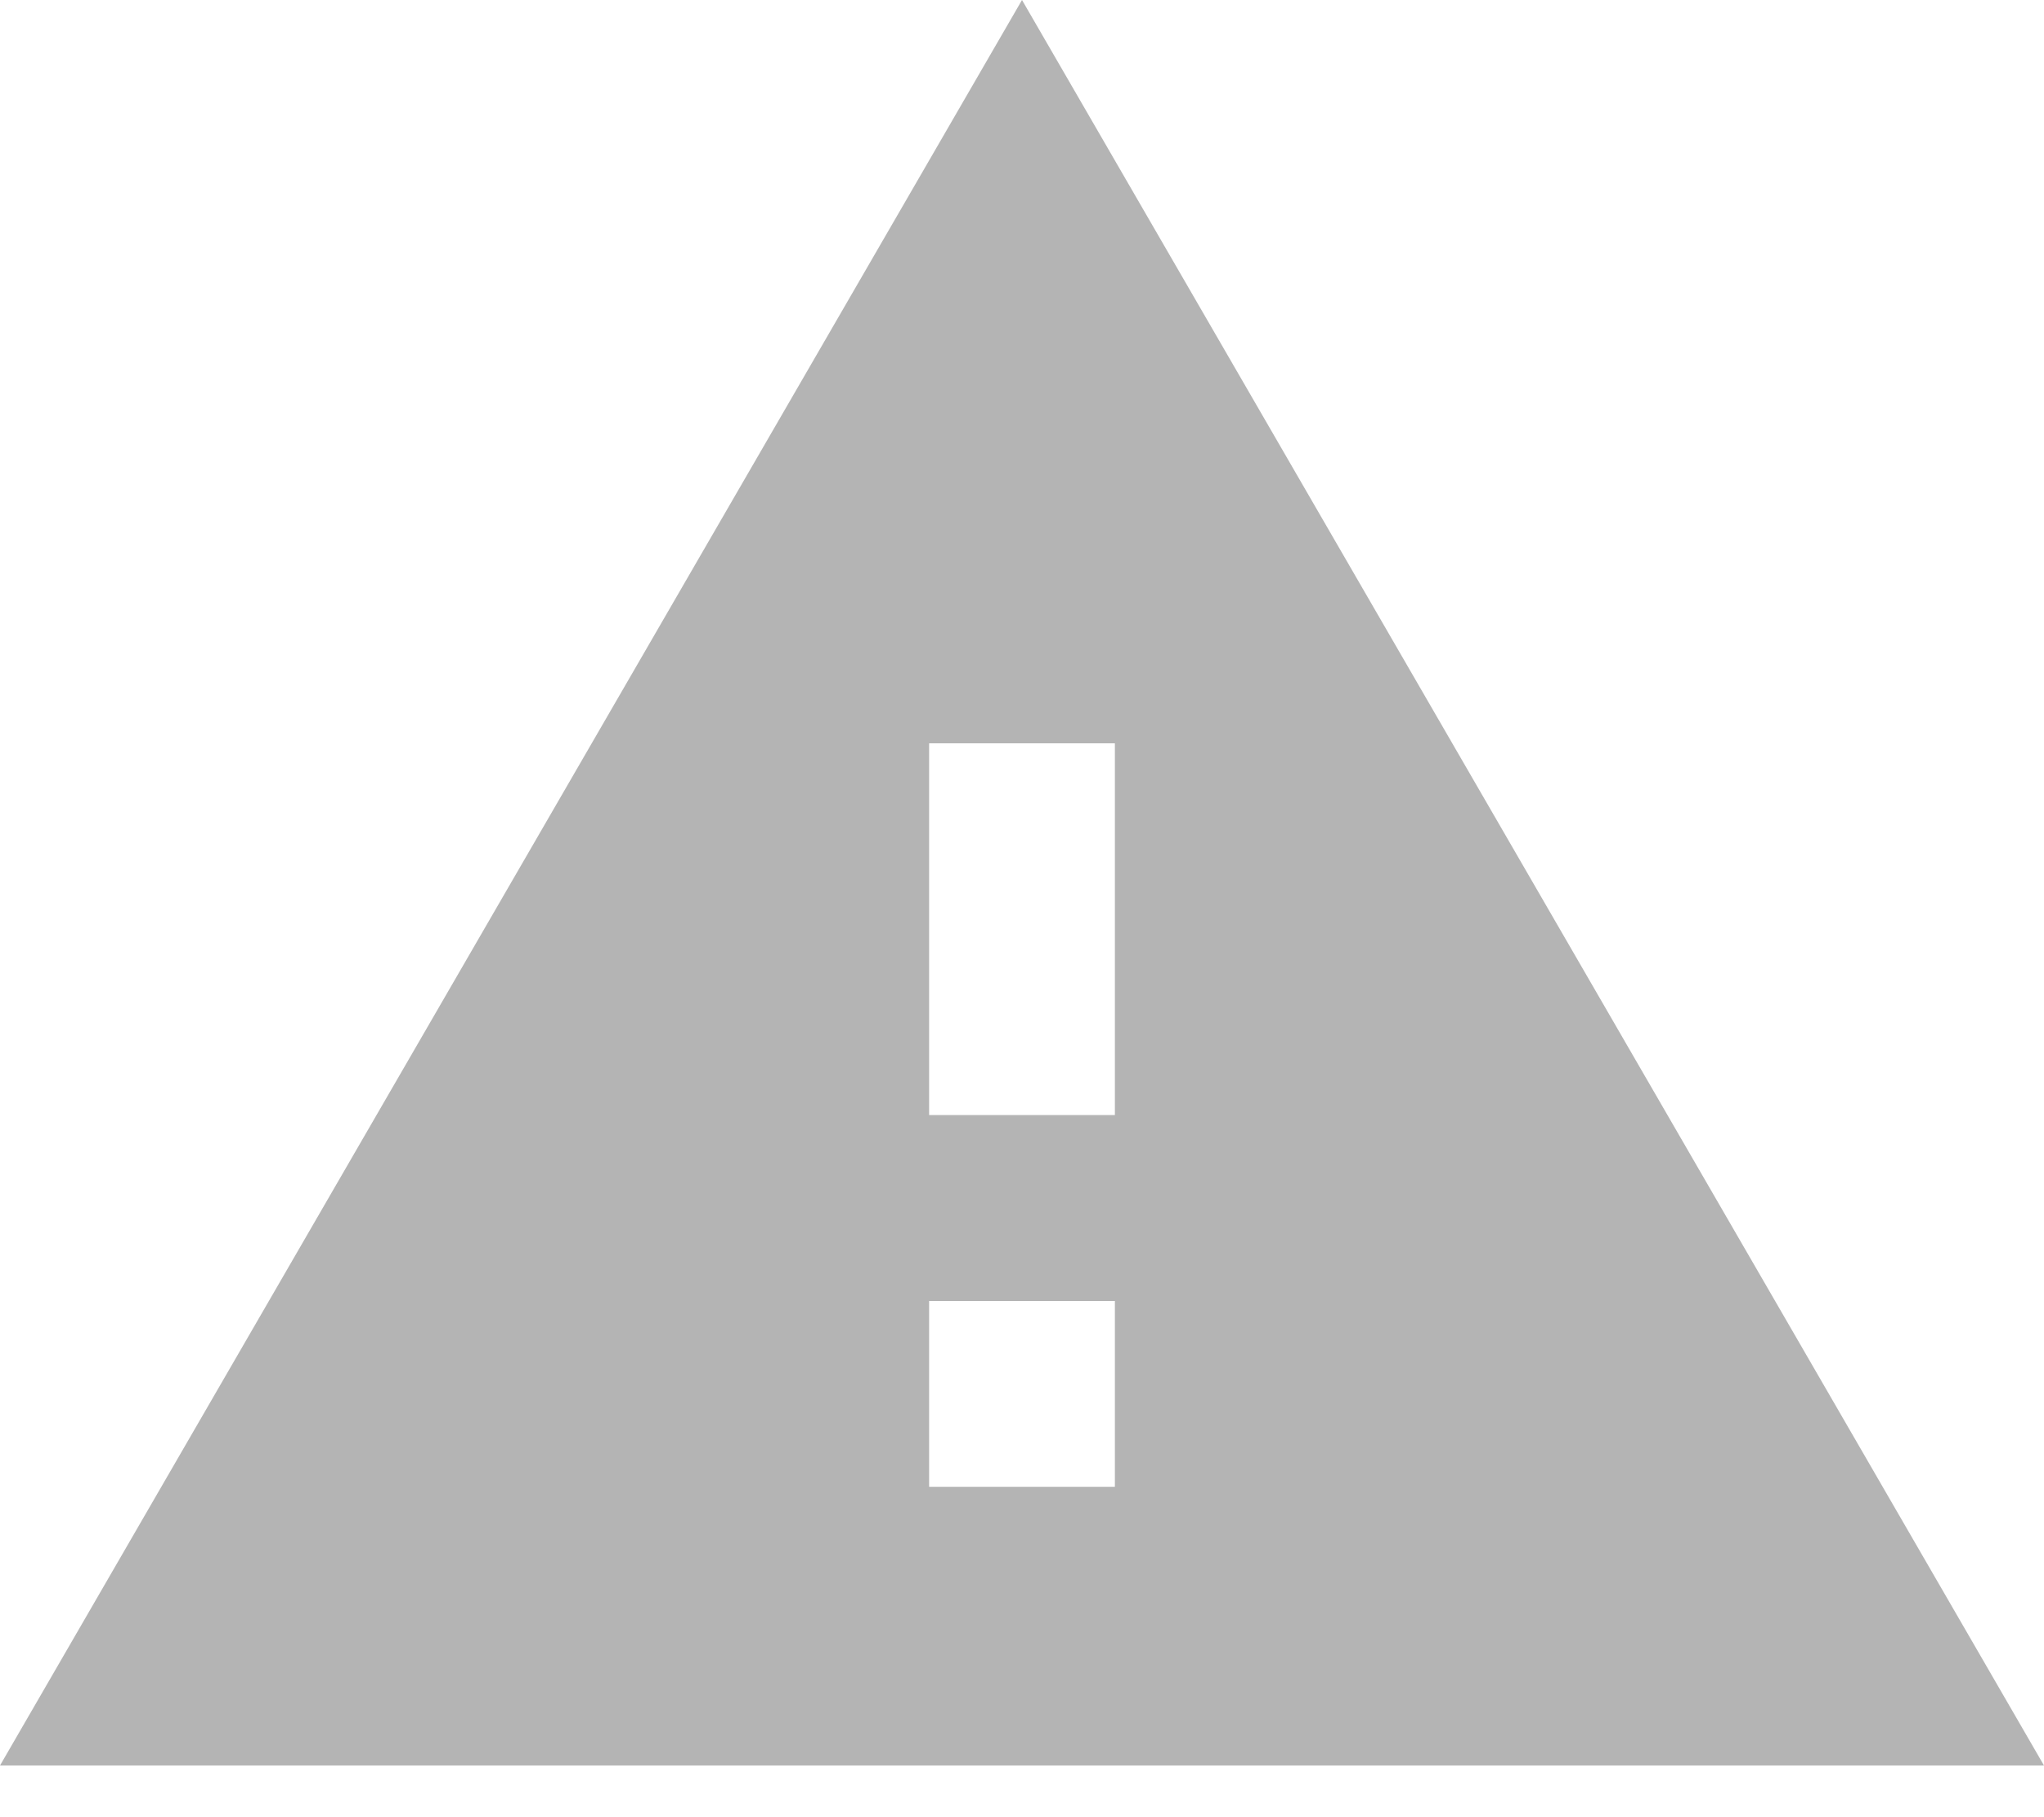 <?xml version="1.0" encoding="UTF-8"?>
<svg width="18px" height="16px" viewBox="0 0 18 16" version="1.1" xmlns="http://www.w3.org/2000/svg" xmlns:xlink="http://www.w3.org/1999/xlink">
    <!-- Generator: Sketch 51.2 (57519) - http://www.bohemiancoding.com/sketch -->
    <title>@2xGroup 40</title>
    <desc>Created with Sketch.</desc>
    <defs>
        <path d="M0,15.545 L18,15.545 L9,0 L0,15.545 Z M9.818,13.091 L8.182,13.091 L8.182,11.455 L9.818,11.455 L9.818,13.091 Z M9.818,9.818 L8.182,9.818 L8.182,6.545 L9.818,6.545 L9.818,9.818 Z" id="path-1"></path>
    </defs>
    <g id="Components" stroke="none" stroke-width="1" fill="none" fill-rule="evenodd" opacity="0.5">
        <g id="Toolkit-Documentation:-Components" transform="translate(-940, -1259)">
            <g id="Data-Table" transform="translate(934, 911)">
                <g id="No-Data-Copy" transform="translate(6, 318)">
                    <g id="Group-40" transform="translate(0, 30)">
                        <g id="baseline-report-24px">
                            <mask id="mask-2" fill="white">
                                <use xlink:href="#path-1"></use>
                            </mask>
                            <use id="Shape" fill="#696969" fill-rule="nonzero" xlink:href="#path-1"></use>
                            <polygon id="Shape" mask="url(#mask-2)" points="-3 -4 21 -4 21 20 -3 20"></polygon>
                        </g>
                    </g>
                </g>
            </g>
        </g>
    </g>
</svg>